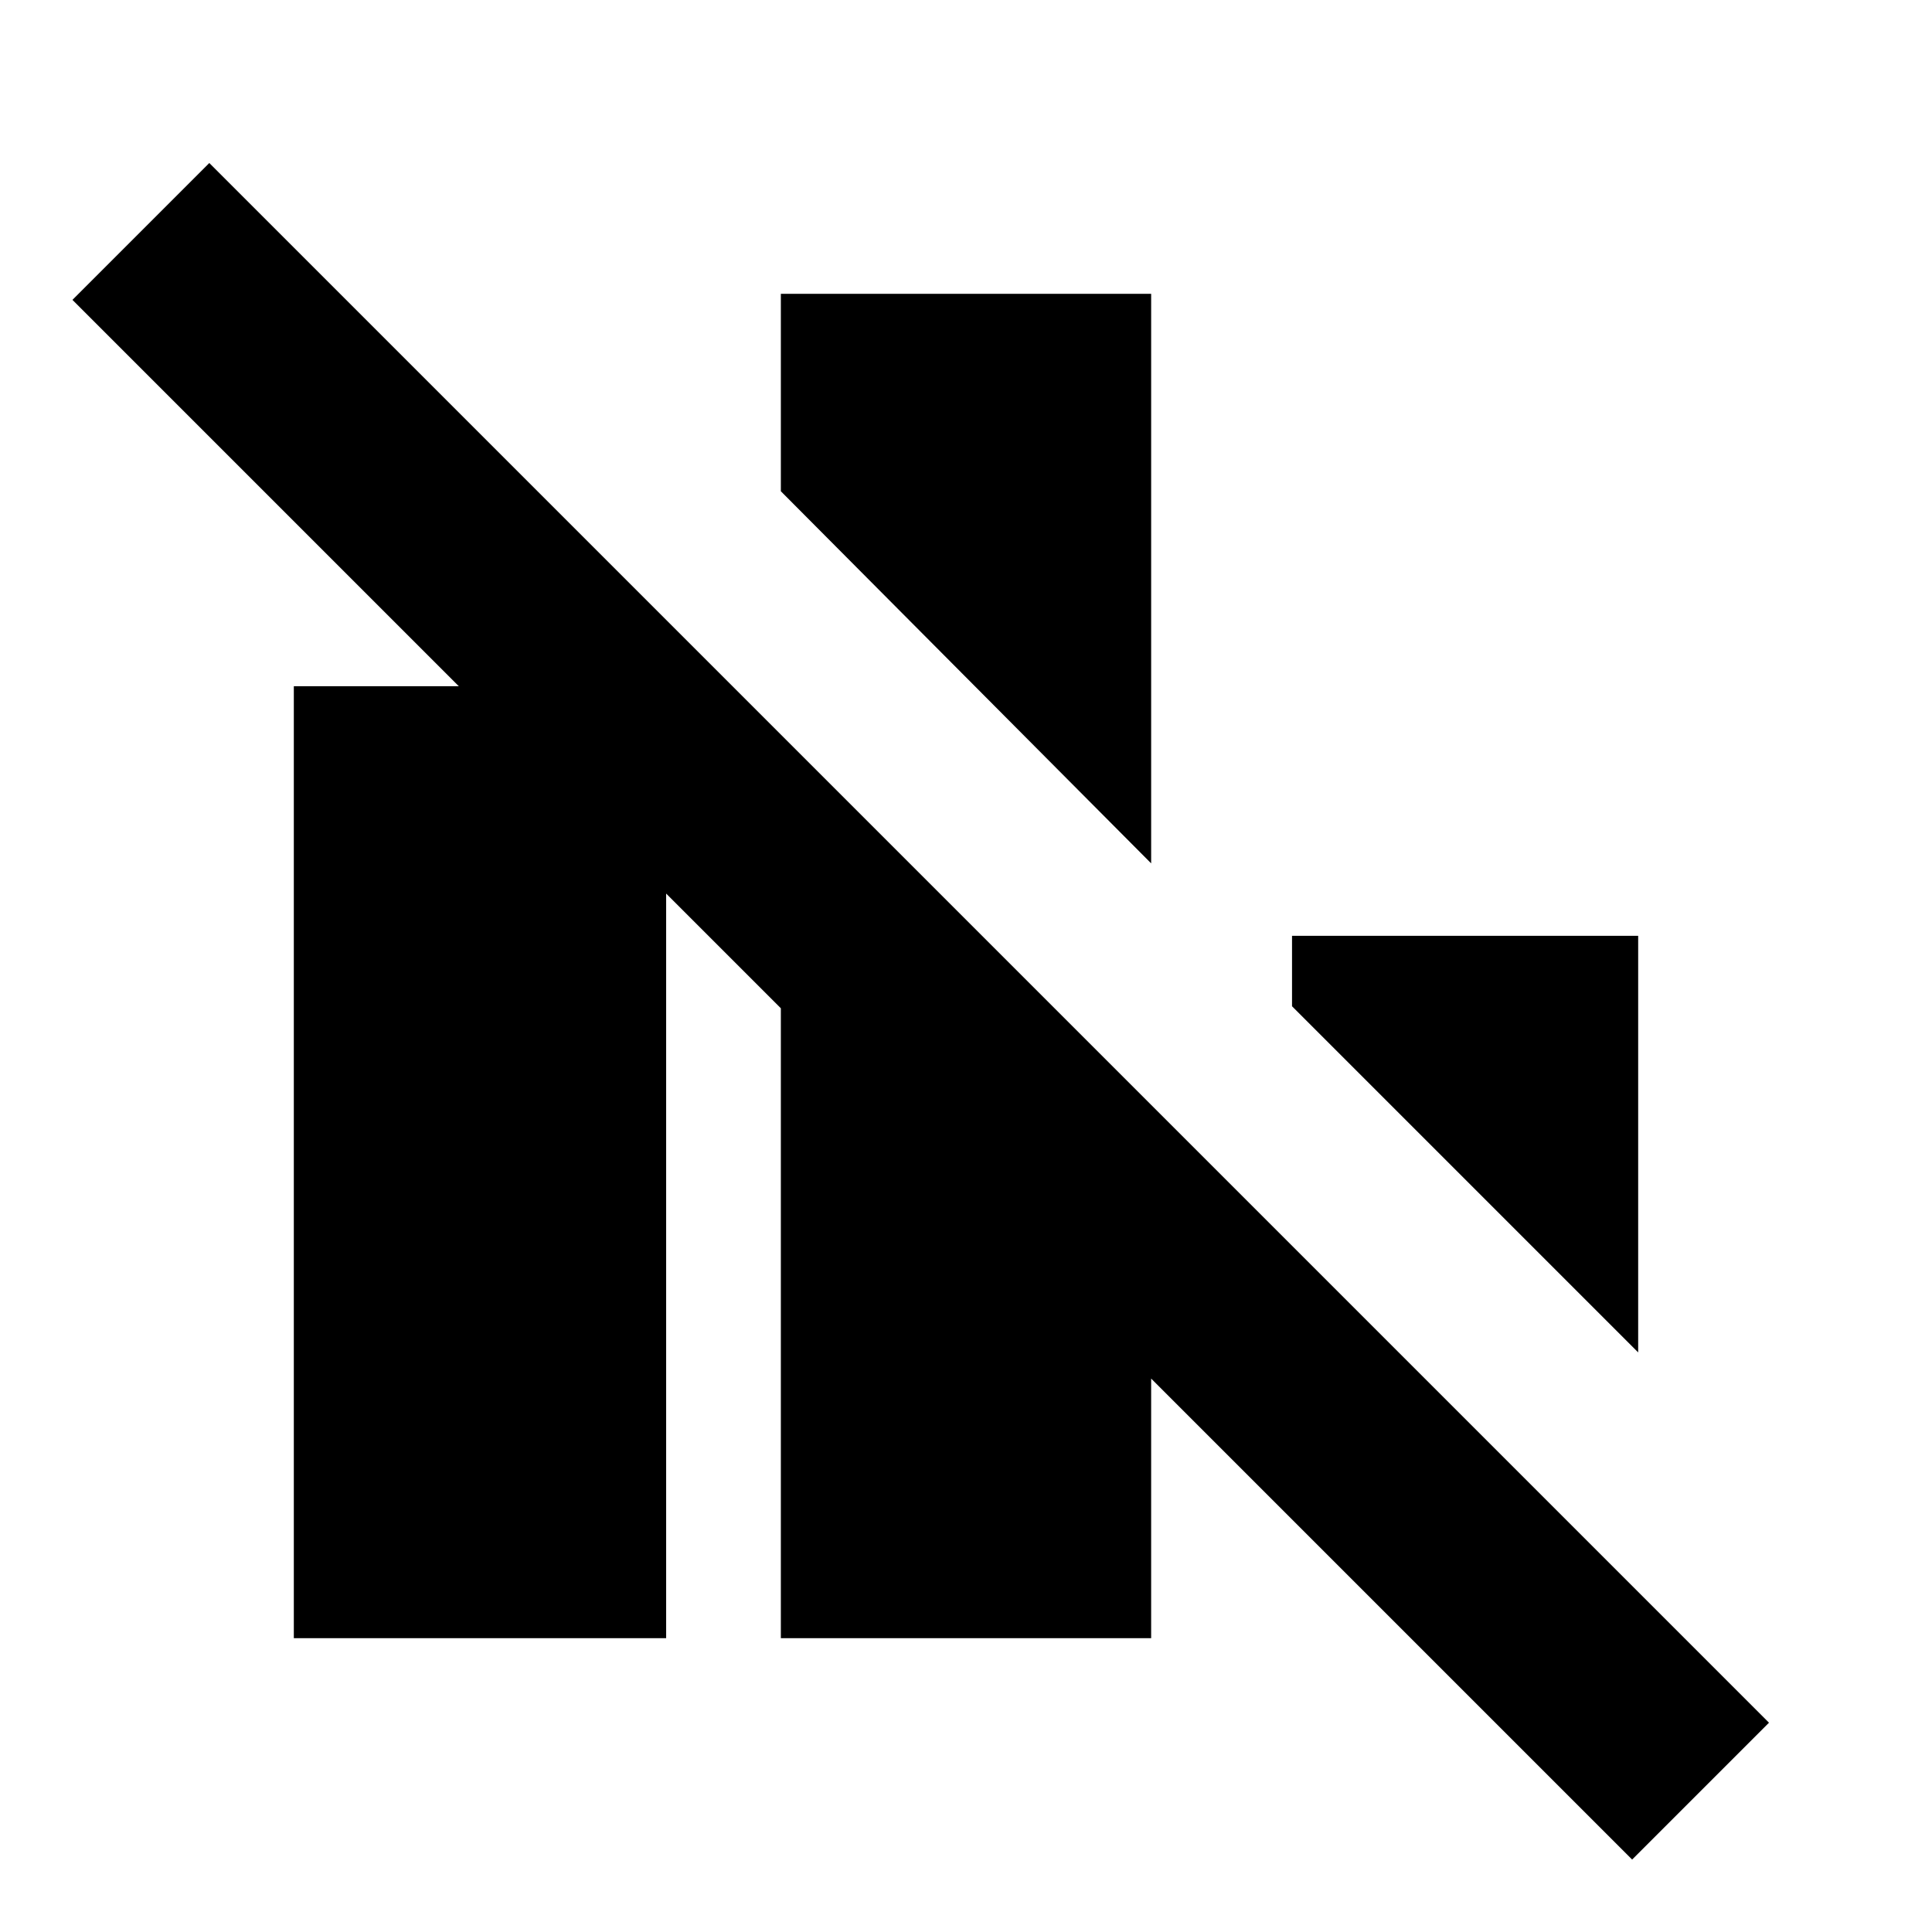 <svg xmlns="http://www.w3.org/2000/svg" height="20" viewBox="0 -960 960 960" width="20"><path d="M146-146v-473h185v473H146Zm242 0v-449l184 184v265H388Zm184-385L388-715.9V-814h184v283Zm242 243L642-460v-35h172v207Zm-3 252L36-811l68-68 775 775-68 68Z"/></svg>